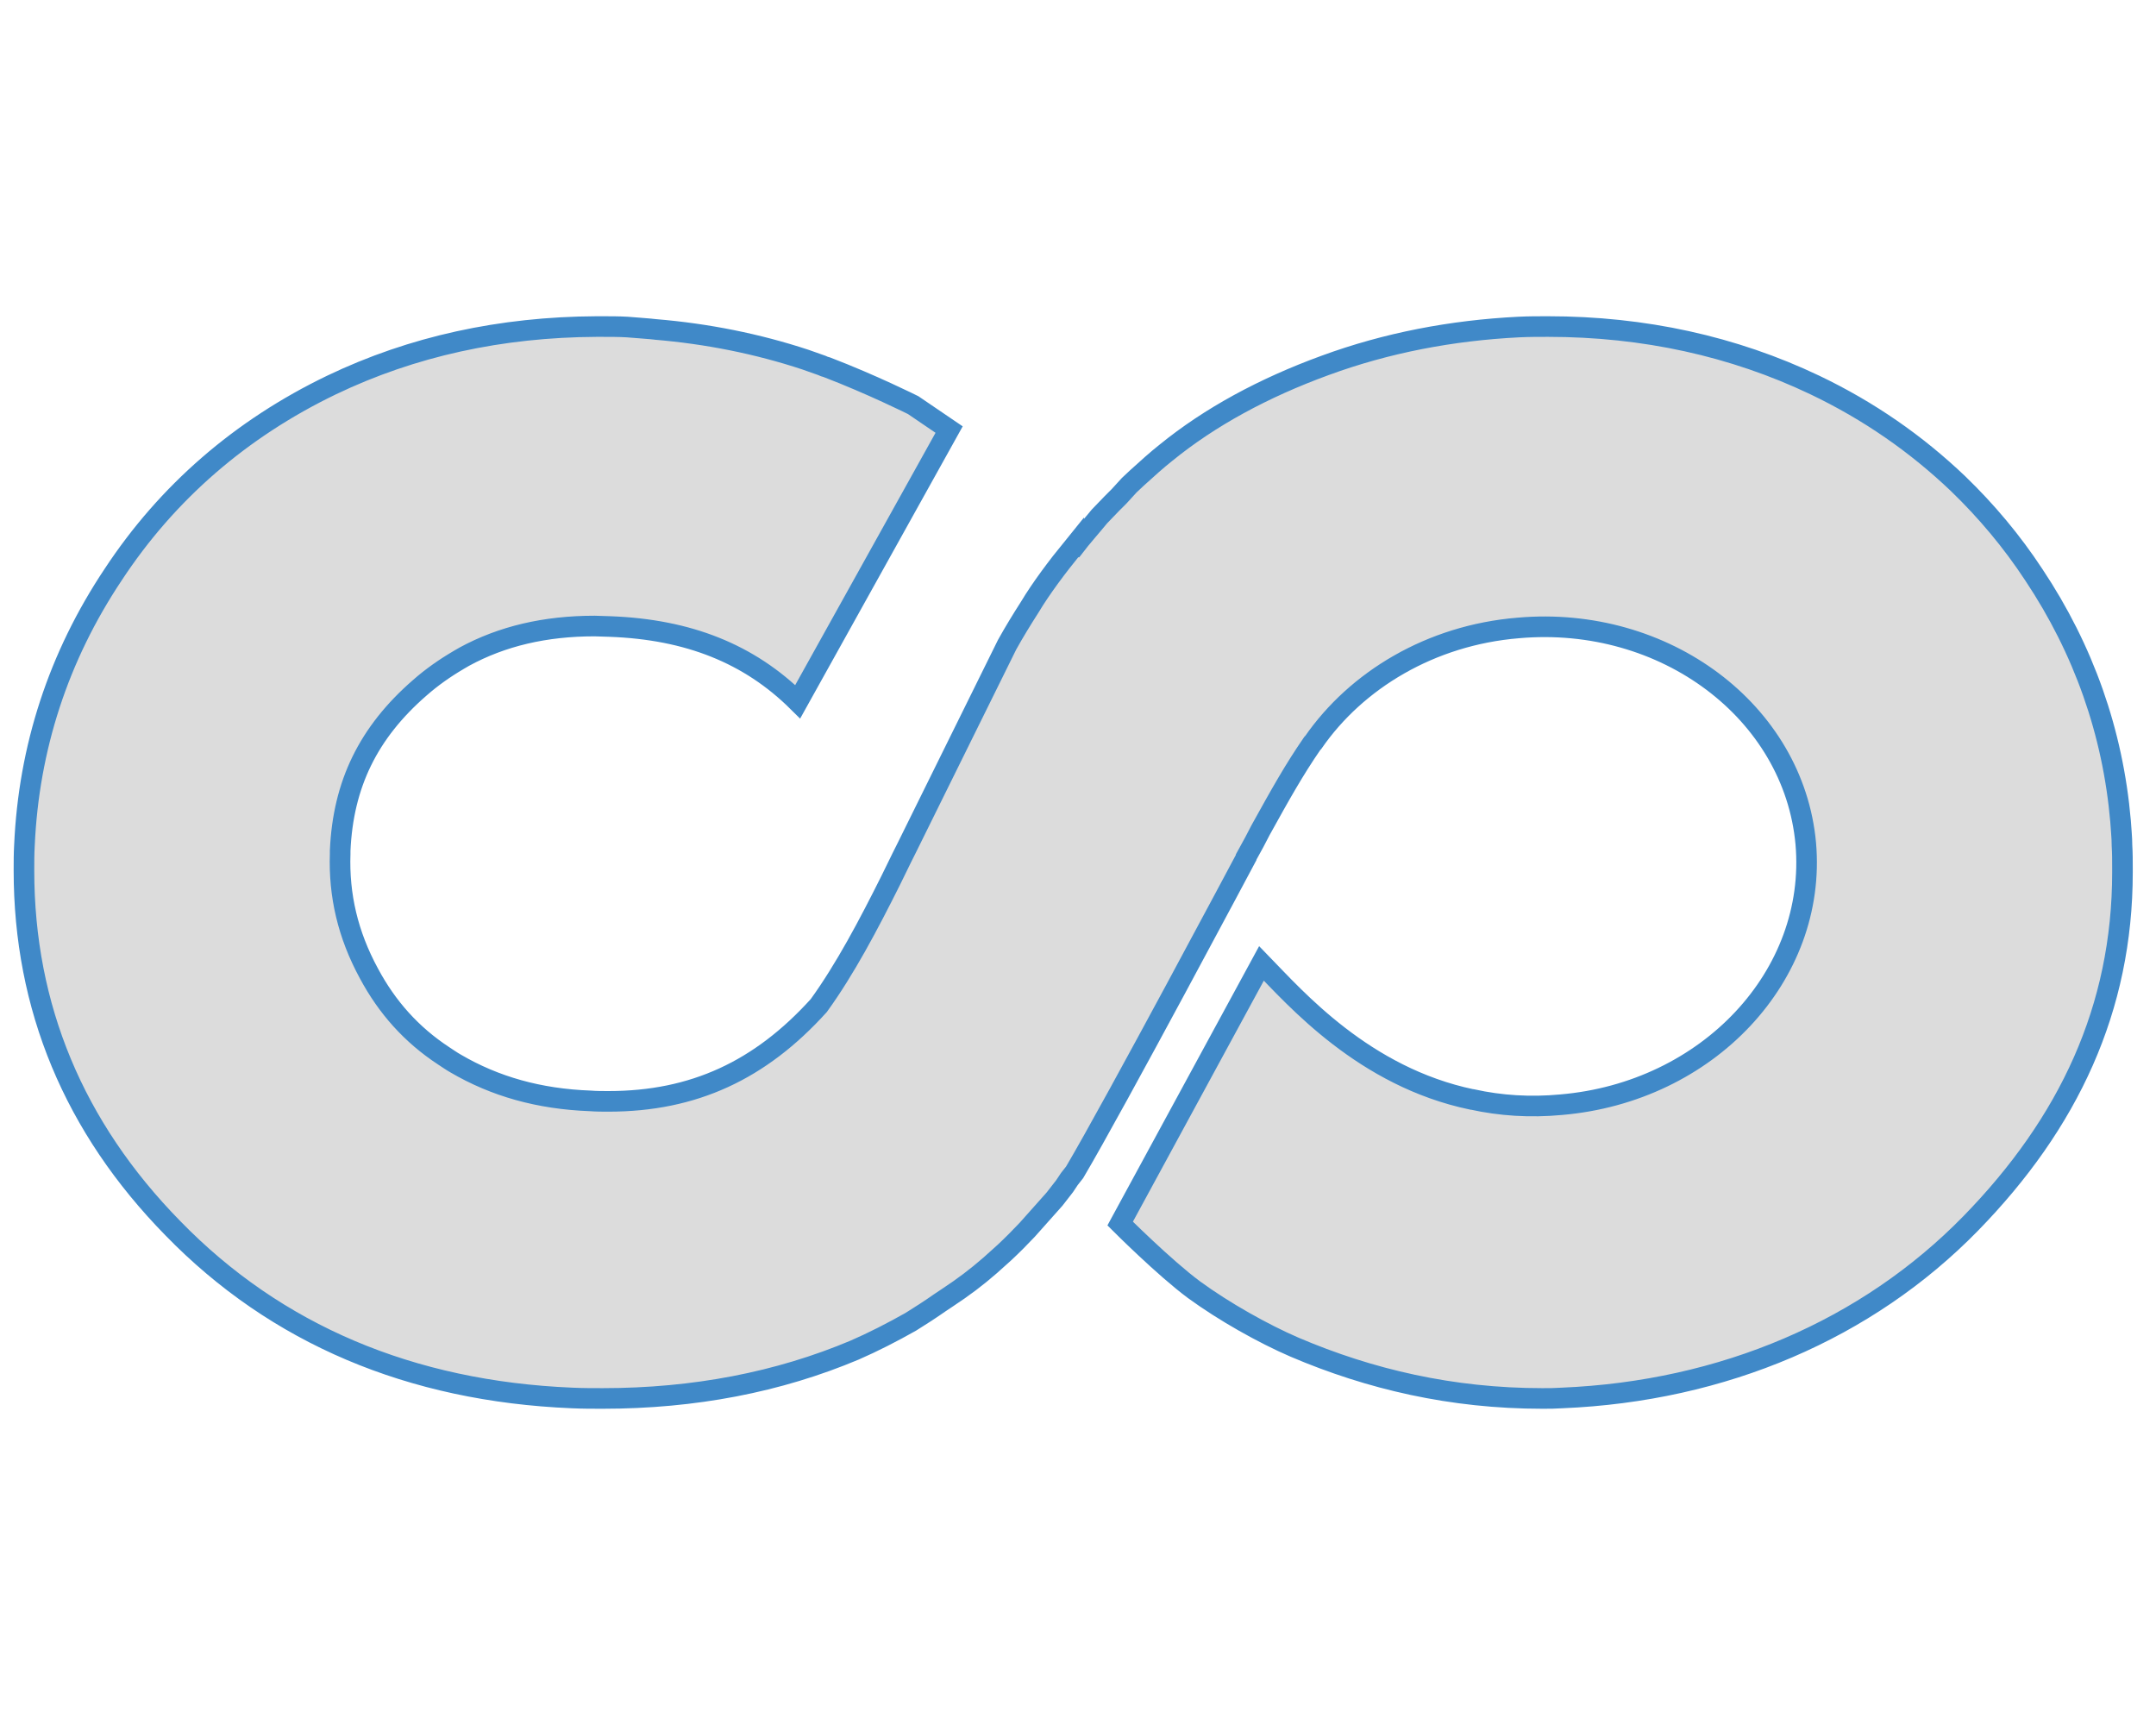 <svg xmlns="http://www.w3.org/2000/svg" version="1.1" x="0" y="0" width="100" height="80" xml:space="preserve" viewBox="-5 0 450 223.7"><path stroke="#4089c8" stroke-width="4.3" fill="#DCDCDC" d="M185.6 16.4C185.6 16.4 177 12.1 167.6 8.5 167.2 8.4 166.9 8.3 166.5 8.1 165.4 7.7 164.2 7.3 163.1 6.9 153.1 3.6 142.6 1.5 131.8 0.6L131.8 0.6C131.5 0.6 131.2 0.5 130.9 0.5 129.3 0.4 127.6 0.2 125.9 0.1 124.1 0 122.3 0 120.5 0H119.5C99.6 0.1 81.1 4.1 64.2 12.2 45.3 21.3 29.9 34.6 18.6 51.8 7.2 68.9 1 87.9 0.1 108.3 0 110 0 111.8 0 113.5 0 142 10.4 167.1 31.1 188.2 52.6 210.3 80.7 222.2 114.4 223.6 116.6 223.7 118.7 223.7 120.8 223.7 139.9 223.7 157.5 220.3 173.4 213.6 177.3 211.9 181.2 209.9 185.1 207.7 187.2 206.4 189.2 205.1 191.2 203.7L192.7 202.7 195.2 201C198.2 198.9 201 196.6 203.7 194.1L204.7 193.2C206.3 191.7 207.9 190.1 209.4 188.5L215.1 182.1 217.2 179.4 218.2 177.9 219.3 176.5C227.7 162.3 255.1 110.8 255.1 110.8V110.7L256.8 107.6 258.1 105.1C262.2 97.7 265.1 92.5 268.9 87L269.1 86.8C278.1 73.8 293.6 64.4 311.9 62.9 342.5 60.2 369.4 80.4 371.9 107.9 374.3 135.4 351.5 159.8 320.8 162.4 314.4 163 308.2 162.6 302.3 161.3L302.2 161.3C279.7 156.6 265.4 140.2 258.3 132.9L228.8 187.2C228.8 187.2 238 196.4 244.2 201 250.5 205.6 258.7 210.2 265.2 213 280.9 219.7 298 223.7 316.9 223.7 319.2 223.7 318.7 223.7 321 223.6 354.7 222.2 384.7 209.3 406.3 187.2 426.8 166.2 438 142.3 438 113.9V113.1C438 111.5 438 109.9 437.9 108.3 437.9 106.6 437.7 104.9 437.6 103.2 437.6 103.2 437.6 103.2 437.6 103.2 437.6 103.2 437.6 103.2 437.6 103.2 436 84.7 429.9 67.4 419.5 51.8 414.9 44.8 409.6 38.5 403.7 32.8 395 24.5 385.1 17.6 373.8 12.2 356.8 4.1 338.1 0 318.1 0 316.1 0 314.1 0 312 0.1 298 0.8 284.4 3.4 271.6 8.1 258.7 12.8 247.5 18.9 238.4 26.3 236.5 27.8 234.5 29.6 232.3 31.6L230.7 33.1 228.6 35.4H228.6 228.6L227.6 36.4 227.1 36.9 224.5 39.6C222.7 41.8 220.8 43.9 219.2 46L219.1 46 219.1 45.9C215.6 50.2 212.3 54.6 209.9 58.6 208.3 61.1 206.7 63.7 205.2 66.4L184.3 108.7 184.3 108.7 183.2 110.9 180.9 115.6C176.3 124.8 171.4 134.1 165.9 141.7 153.7 155.2 139.8 161.7 122 161.7 120.8 161.7 119.5 161.7 118.2 161.6 107.5 161.2 98.3 158.6 90.1 153.8 89.2 153.3 88.4 152.7 87.6 152.2 80.9 147.8 75.8 142.1 72 135 67.6 126.9 65.7 118.7 66 110 66 109.8 66 109.6 66 109.4 66.6 95.5 71.9 84.7 82.6 75.4 85.1 73.2 87.8 71.3 90.7 69.6 91.1 69.4 91.5 69.1 91.9 68.9 99.8 64.6 108.8 62.5 119.1 62.5L122.3 62.6C138.7 63.2 151.4 68.3 161.5 78.3L193.1 21.5Z"/></svg>